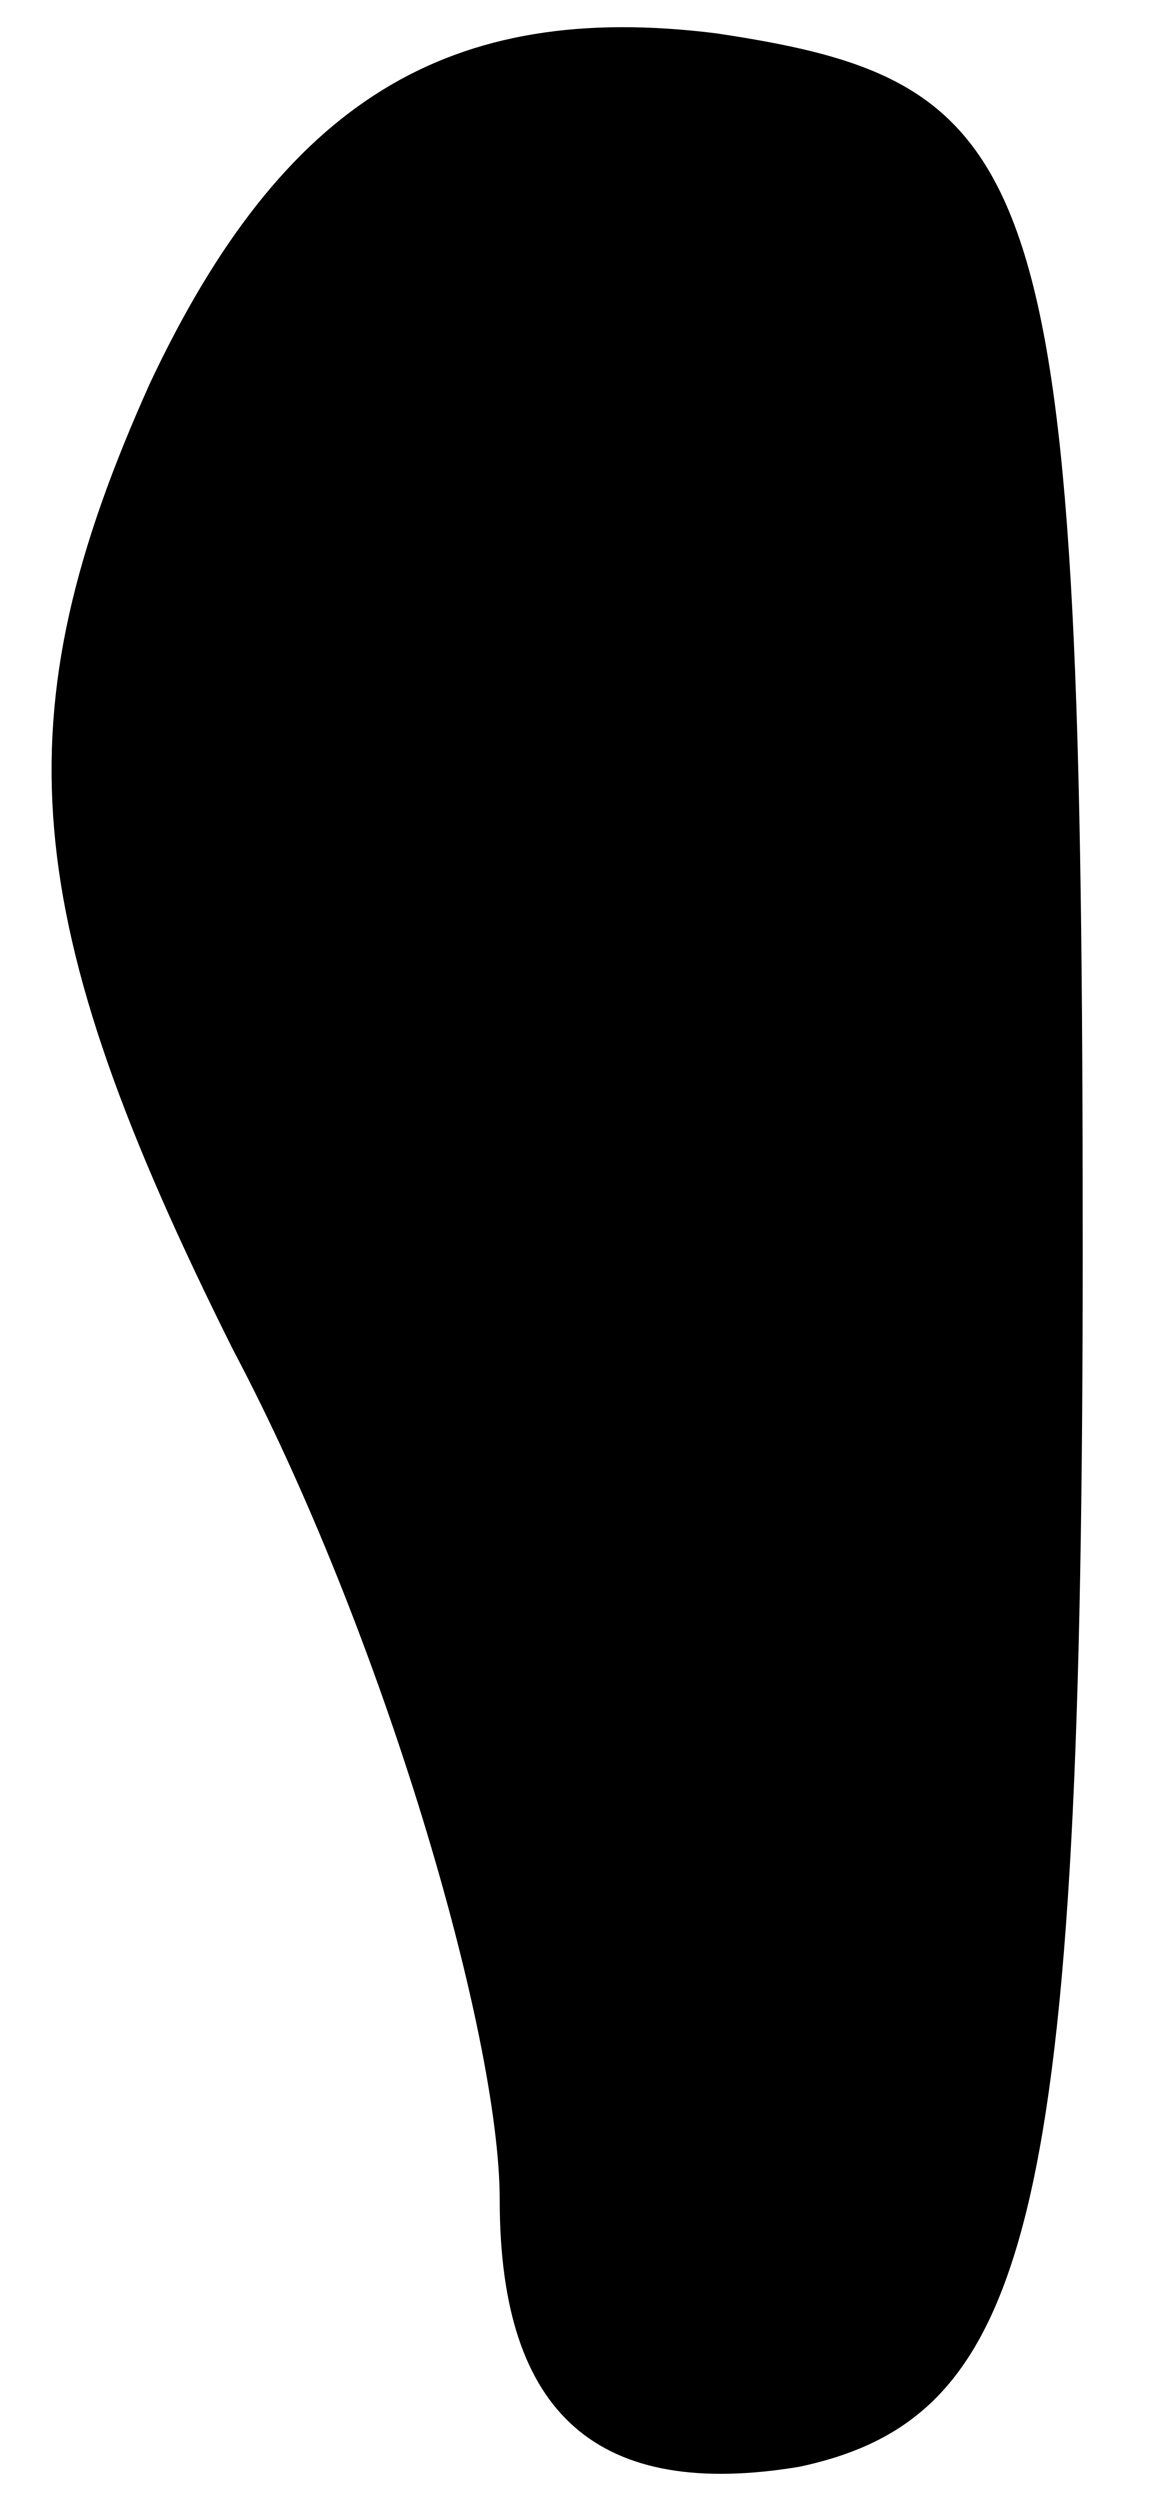 <?xml version="1.0" standalone="no"?>
<!DOCTYPE svg PUBLIC "-//W3C//DTD SVG 20010904//EN"
 "http://www.w3.org/TR/2001/REC-SVG-20010904/DTD/svg10.dtd">
<svg version="1.0" xmlns="http://www.w3.org/2000/svg"
 width="7pt" height="15pt" viewBox="0 0 7 15"
 preserveAspectRatio="xMidYMid meet">
<g transform="translate(0,15) scale(0.1,-0.1)"
fill="#000000" stroke="none">
<path fill="#000000" stroke="none" d="M9 127 c-9 -20 -8 -32 5 -58 9 -17 16
-41 16 -51 0 -13 6 -18 18 -16 14 3 17 15 17 73 0 65 -2 70 -22 73 -16 2 -26
-4 -34 -21z"/>
</g>
</svg>
